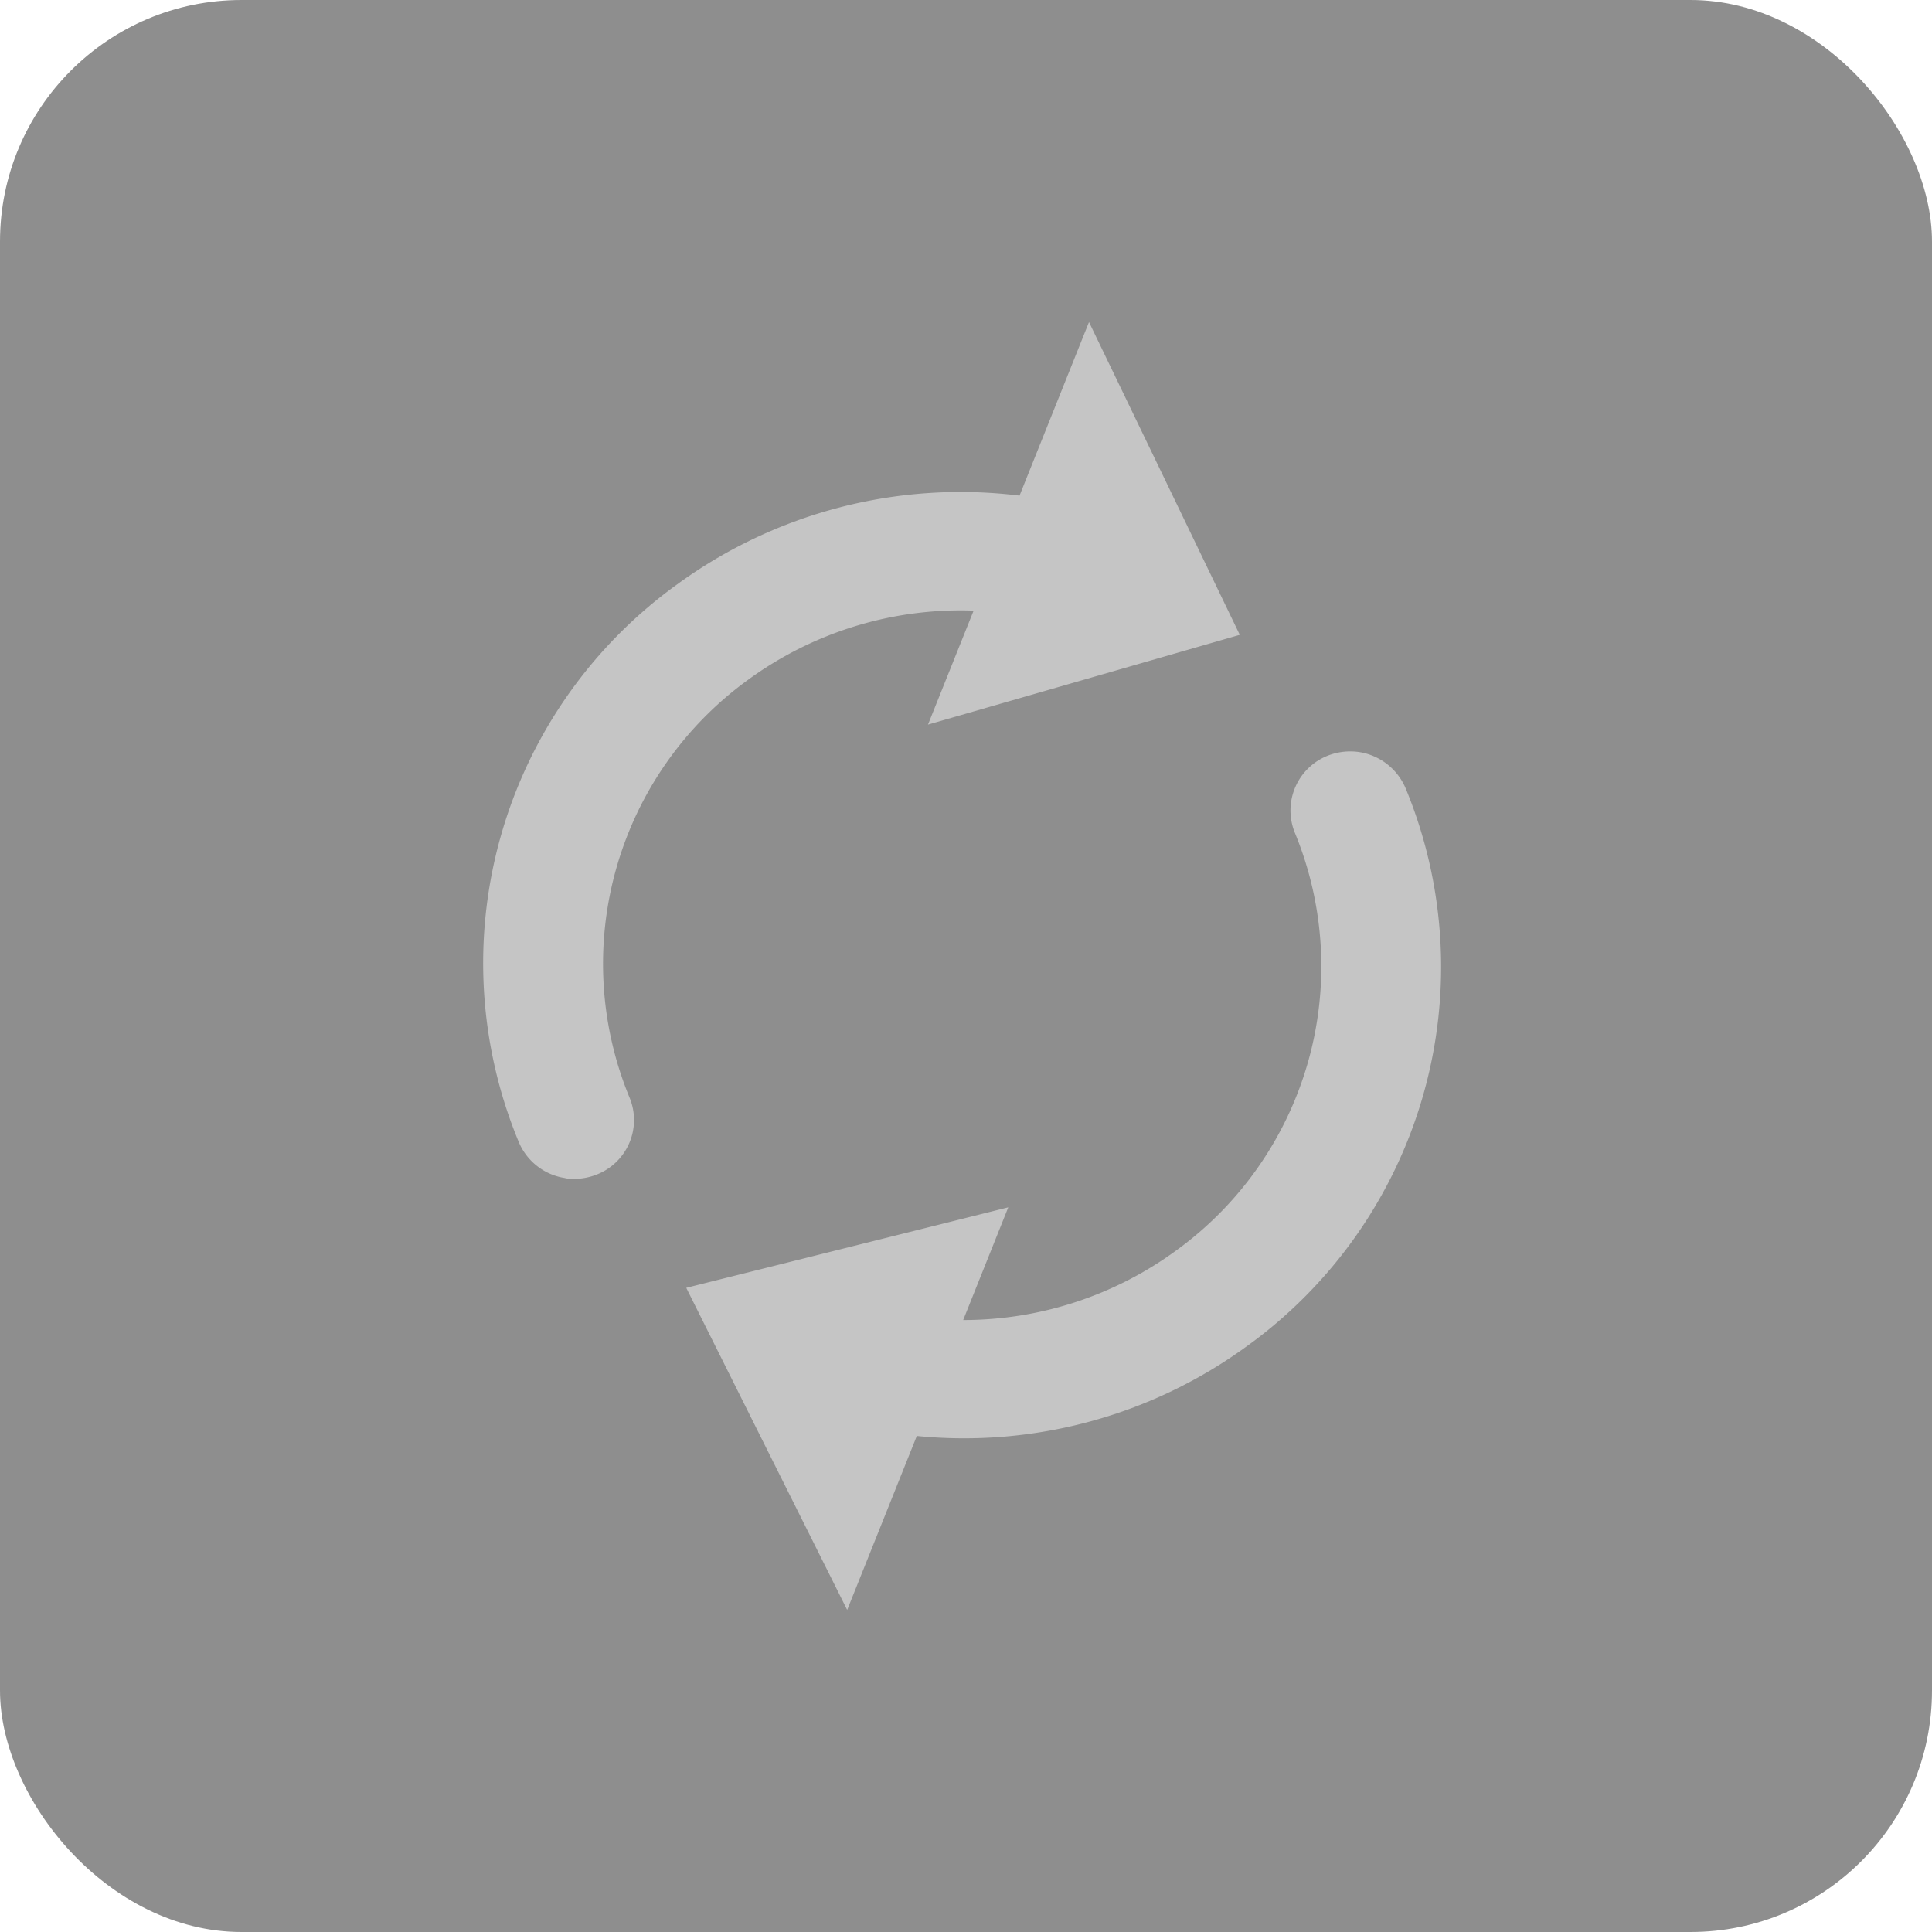 <svg xmlns="http://www.w3.org/2000/svg" width="24" height="24" viewBox="0 0 24 24">
  <g id="component_btn_refresh_block_b_d" transform="translate(-1579 -402)" opacity="0.5">
    <g id="component_btn_point_block_b_n" transform="translate(0 34)">
      <rect id="Rectangle_1130" data-name="Rectangle 1130" width="24" height="24" rx="3" transform="translate(1579 368)" fill="#1e1e1e"/>
    </g>
    <path id="Union_84" data-name="Union 84" d="M2546.13,11335.461l4-1-.56,1.4a4.481,4.481,0,0,0,2.646-.864,4.356,4.356,0,0,0,1.474-5.19.732.732,0,0,1,.407-.956.762.762,0,0,1,.39-.046.751.751,0,0,1,.58.452,5.807,5.807,0,0,1-1.966,6.924,5.963,5.963,0,0,1-4.107,1.12l-.865,2.161Zm-1.5-1.363a.743.743,0,0,1-.581-.449,5.8,5.8,0,0,1,1.964-6.924,5.971,5.971,0,0,1,4.257-1.105l.863-2.156,1.873,3.885-3.873,1.115.567-1.416a4.481,4.481,0,0,0-2.8.858,4.356,4.356,0,0,0-1.474,5.193.727.727,0,0,1-.407.954.754.754,0,0,1-.278.054A.712.712,0,0,1,2544.628,11334.1Z" transform="translate(-958.605 -10917.463)" fill="#8c8c8c"/>
  </g>
</svg>
